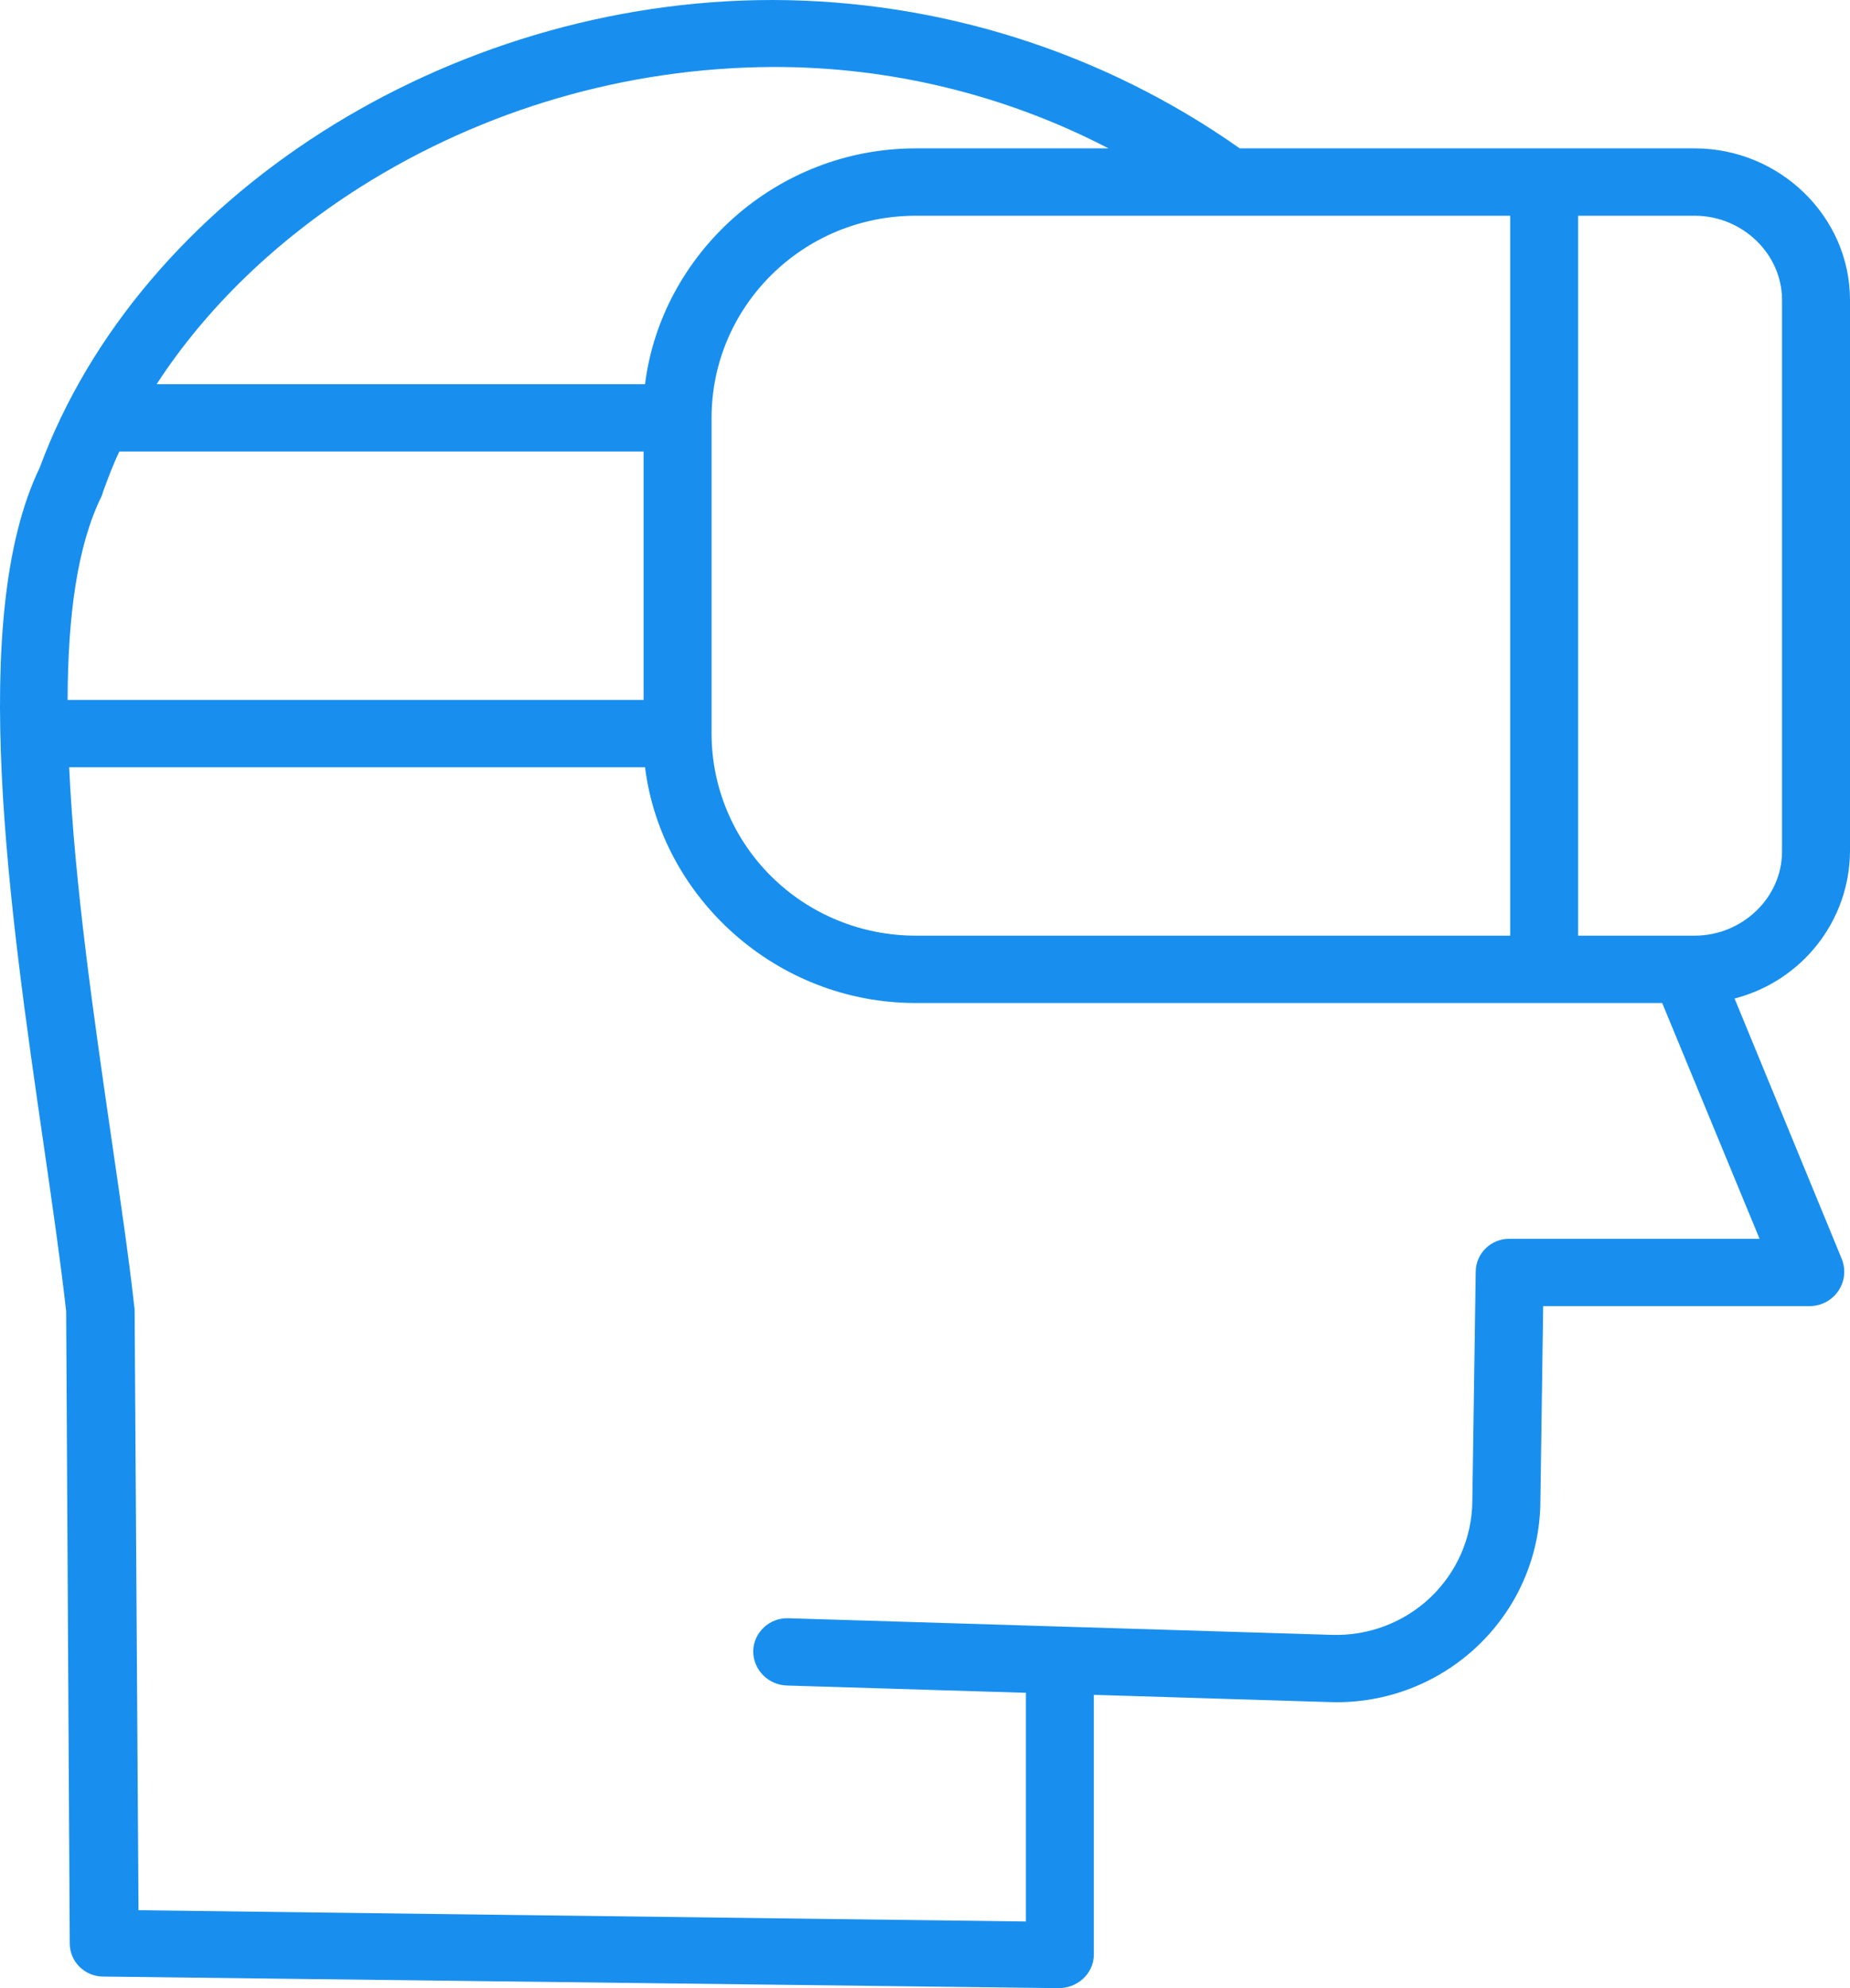 <?xml version="1.0" encoding="UTF-8"?>
<svg width="54px" height="58px" viewBox="0 0 54 58" version="1.1" xmlns="http://www.w3.org/2000/svg" xmlns:xlink="http://www.w3.org/1999/xlink">
    <!-- Generator: Sketch 52.1 (67048) - http://www.bohemiancoding.com/sketch -->
    <title>vr</title>
    <desc>Created with Sketch.</desc>
    <g id="Page-3" stroke="none" stroke-width="1" fill="none" fill-rule="evenodd">
        <g id="旅游大数据" transform="translate(-1248, -2567)" fill="#188FEE" fill-rule="nonzero">
            <g id="vr-2" transform="translate(1248, 2567)">
                <path d="M49.472,4.329 L36.188,4.329 C32.203,1.521 27.437,0.008 22.546,0 C13.064,0 4.08,5.733 1.16,13.641 C-0.955,18.016 0.28,26.539 1.274,33.393 C1.529,35.156 1.771,36.821 1.931,38.253 L2.036,56.702 C2.04,57.235 2.478,57.663 3.015,57.662 L30.869,58 L30.882,58 C31.149,58.006 31.408,57.91 31.606,57.733 C31.802,57.558 31.918,57.312 31.928,57.051 L31.928,49.444 L38.846,49.656 C38.909,49.658 38.958,49.659 39.021,49.659 C42.275,49.654 44.922,47.06 44.962,43.837 L45.044,38.104 L52.841,38.104 C53.174,38.096 53.482,37.928 53.665,37.652 C53.849,37.376 53.883,37.029 53.758,36.723 L50.631,29.13 C52.605,28.619 53.986,26.86 54,24.839 L54,8.753 C54,6.31 51.939,4.329 49.472,4.329 Z M44.081,6.294 L44.081,27.296 L26.724,27.296 C25.143,27.295 23.628,26.673 22.511,25.565 C21.394,24.458 20.768,22.956 20.77,21.39 L20.77,12.202 C20.766,8.942 23.432,6.296 26.724,6.294 L44.081,6.294 Z M10.511,5.462 C14.108,3.191 18.28,1.975 22.546,1.954 C25.963,1.943 29.331,2.758 32.358,4.329 L26.724,4.329 C22.663,4.329 19.305,7.4 18.828,11.207 L4.572,11.207 C6.011,8.996 8.044,7.027 10.511,5.462 Z M2.966,14.474 C2.982,14.442 2.995,14.379 3.008,14.346 C3.148,13.961 3.307,13.541 3.482,13.172 L18.786,13.172 L18.786,20.419 L1.973,20.419 C1.982,17.962 2.252,15.922 2.966,14.474 Z M44.067,36.139 C43.528,36.131 43.084,36.557 43.075,37.091 L42.976,43.805 C42.964,44.862 42.523,45.87 41.753,46.602 C40.983,47.333 39.947,47.727 38.88,47.694 L23.007,47.209 C22.46,47.193 22.003,47.618 21.985,48.161 C21.981,48.708 22.421,49.158 22.974,49.172 L29.945,49.384 L29.945,56.056 L4.043,55.727 L3.929,38.189 C3.926,38.155 3.922,38.121 3.916,38.087 C3.752,36.612 3.502,34.932 3.241,33.133 C2.743,29.697 2.179,25.822 2.019,22.383 L18.828,22.383 C19.305,26.19 22.663,29.261 26.724,29.261 L48.518,29.261 L51.36,36.139 L44.067,36.139 Z M52.016,24.839 C52.016,26.199 50.844,27.296 49.472,27.296 L46.064,27.296 L46.064,6.294 L49.472,6.294 C50.844,6.294 52.016,7.393 52.016,8.753 L52.016,24.839 Z" id="vr"></path>
            </g>
        </g>
    </g>
</svg>